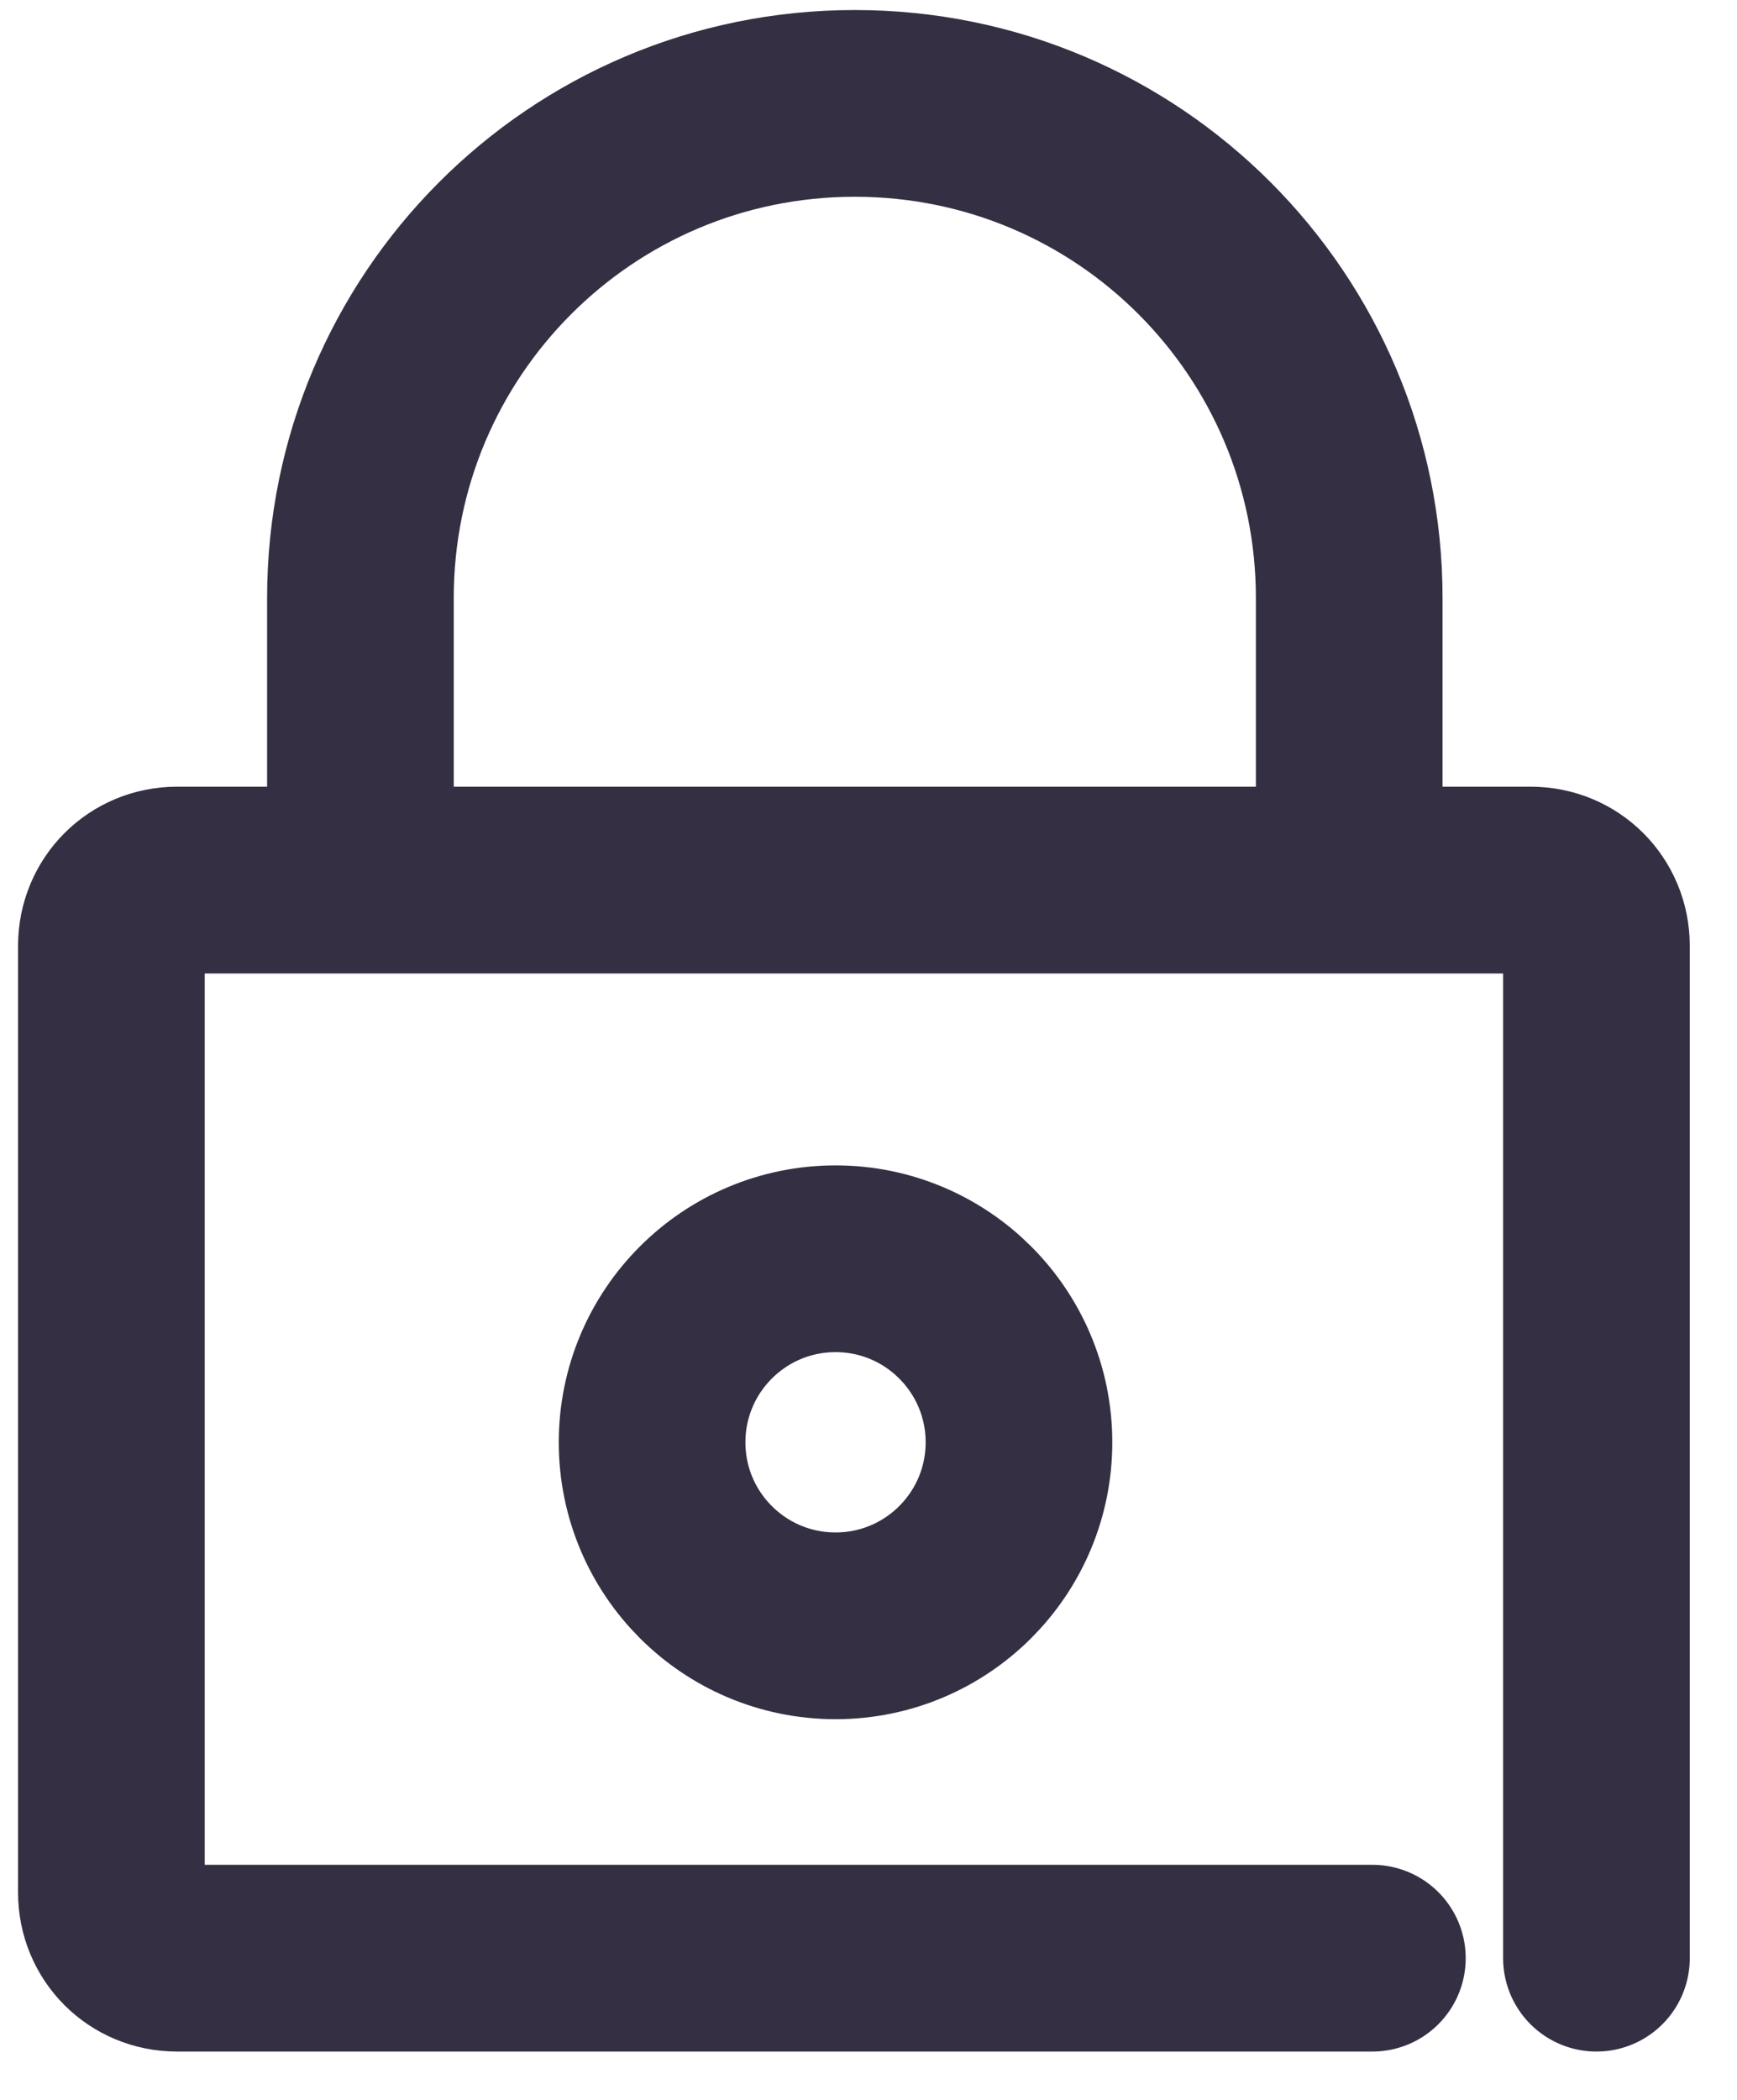 <svg width="24" height="29" viewBox="0 0 24 29" fill="none" xmlns="http://www.w3.org/2000/svg">
<path d="M18.962 27.043H2.446C1.939 27.043 1.539 26.643 1.539 26.136V13.062C1.539 12.555 1.939 12.154 2.446 12.154H21.15C21.657 12.154 22.058 12.555 22.058 13.062V27.043" stroke="#342F42" stroke-width="2.579" stroke-miterlimit="10" stroke-linecap="round" stroke-linejoin="round"/>
<path d="M18.642 12.127V8.258C18.642 4.496 15.6 1.428 11.811 1.428C8.022 1.428 4.98 4.496 4.98 8.258V12.127" stroke="#342F42" stroke-width="2.579" stroke-miterlimit="10" stroke-linecap="round" stroke-linejoin="round"/>
<path d="M11.545 22.453C12.944 22.453 14.079 21.319 14.079 19.919C14.079 18.519 12.944 17.384 11.545 17.384C10.145 17.384 9.01 18.519 9.01 19.919C9.01 21.319 10.145 22.453 11.545 22.453Z" stroke="#342F42" stroke-width="2.579" stroke-miterlimit="10" stroke-linecap="round" stroke-linejoin="round"/>
</svg>
